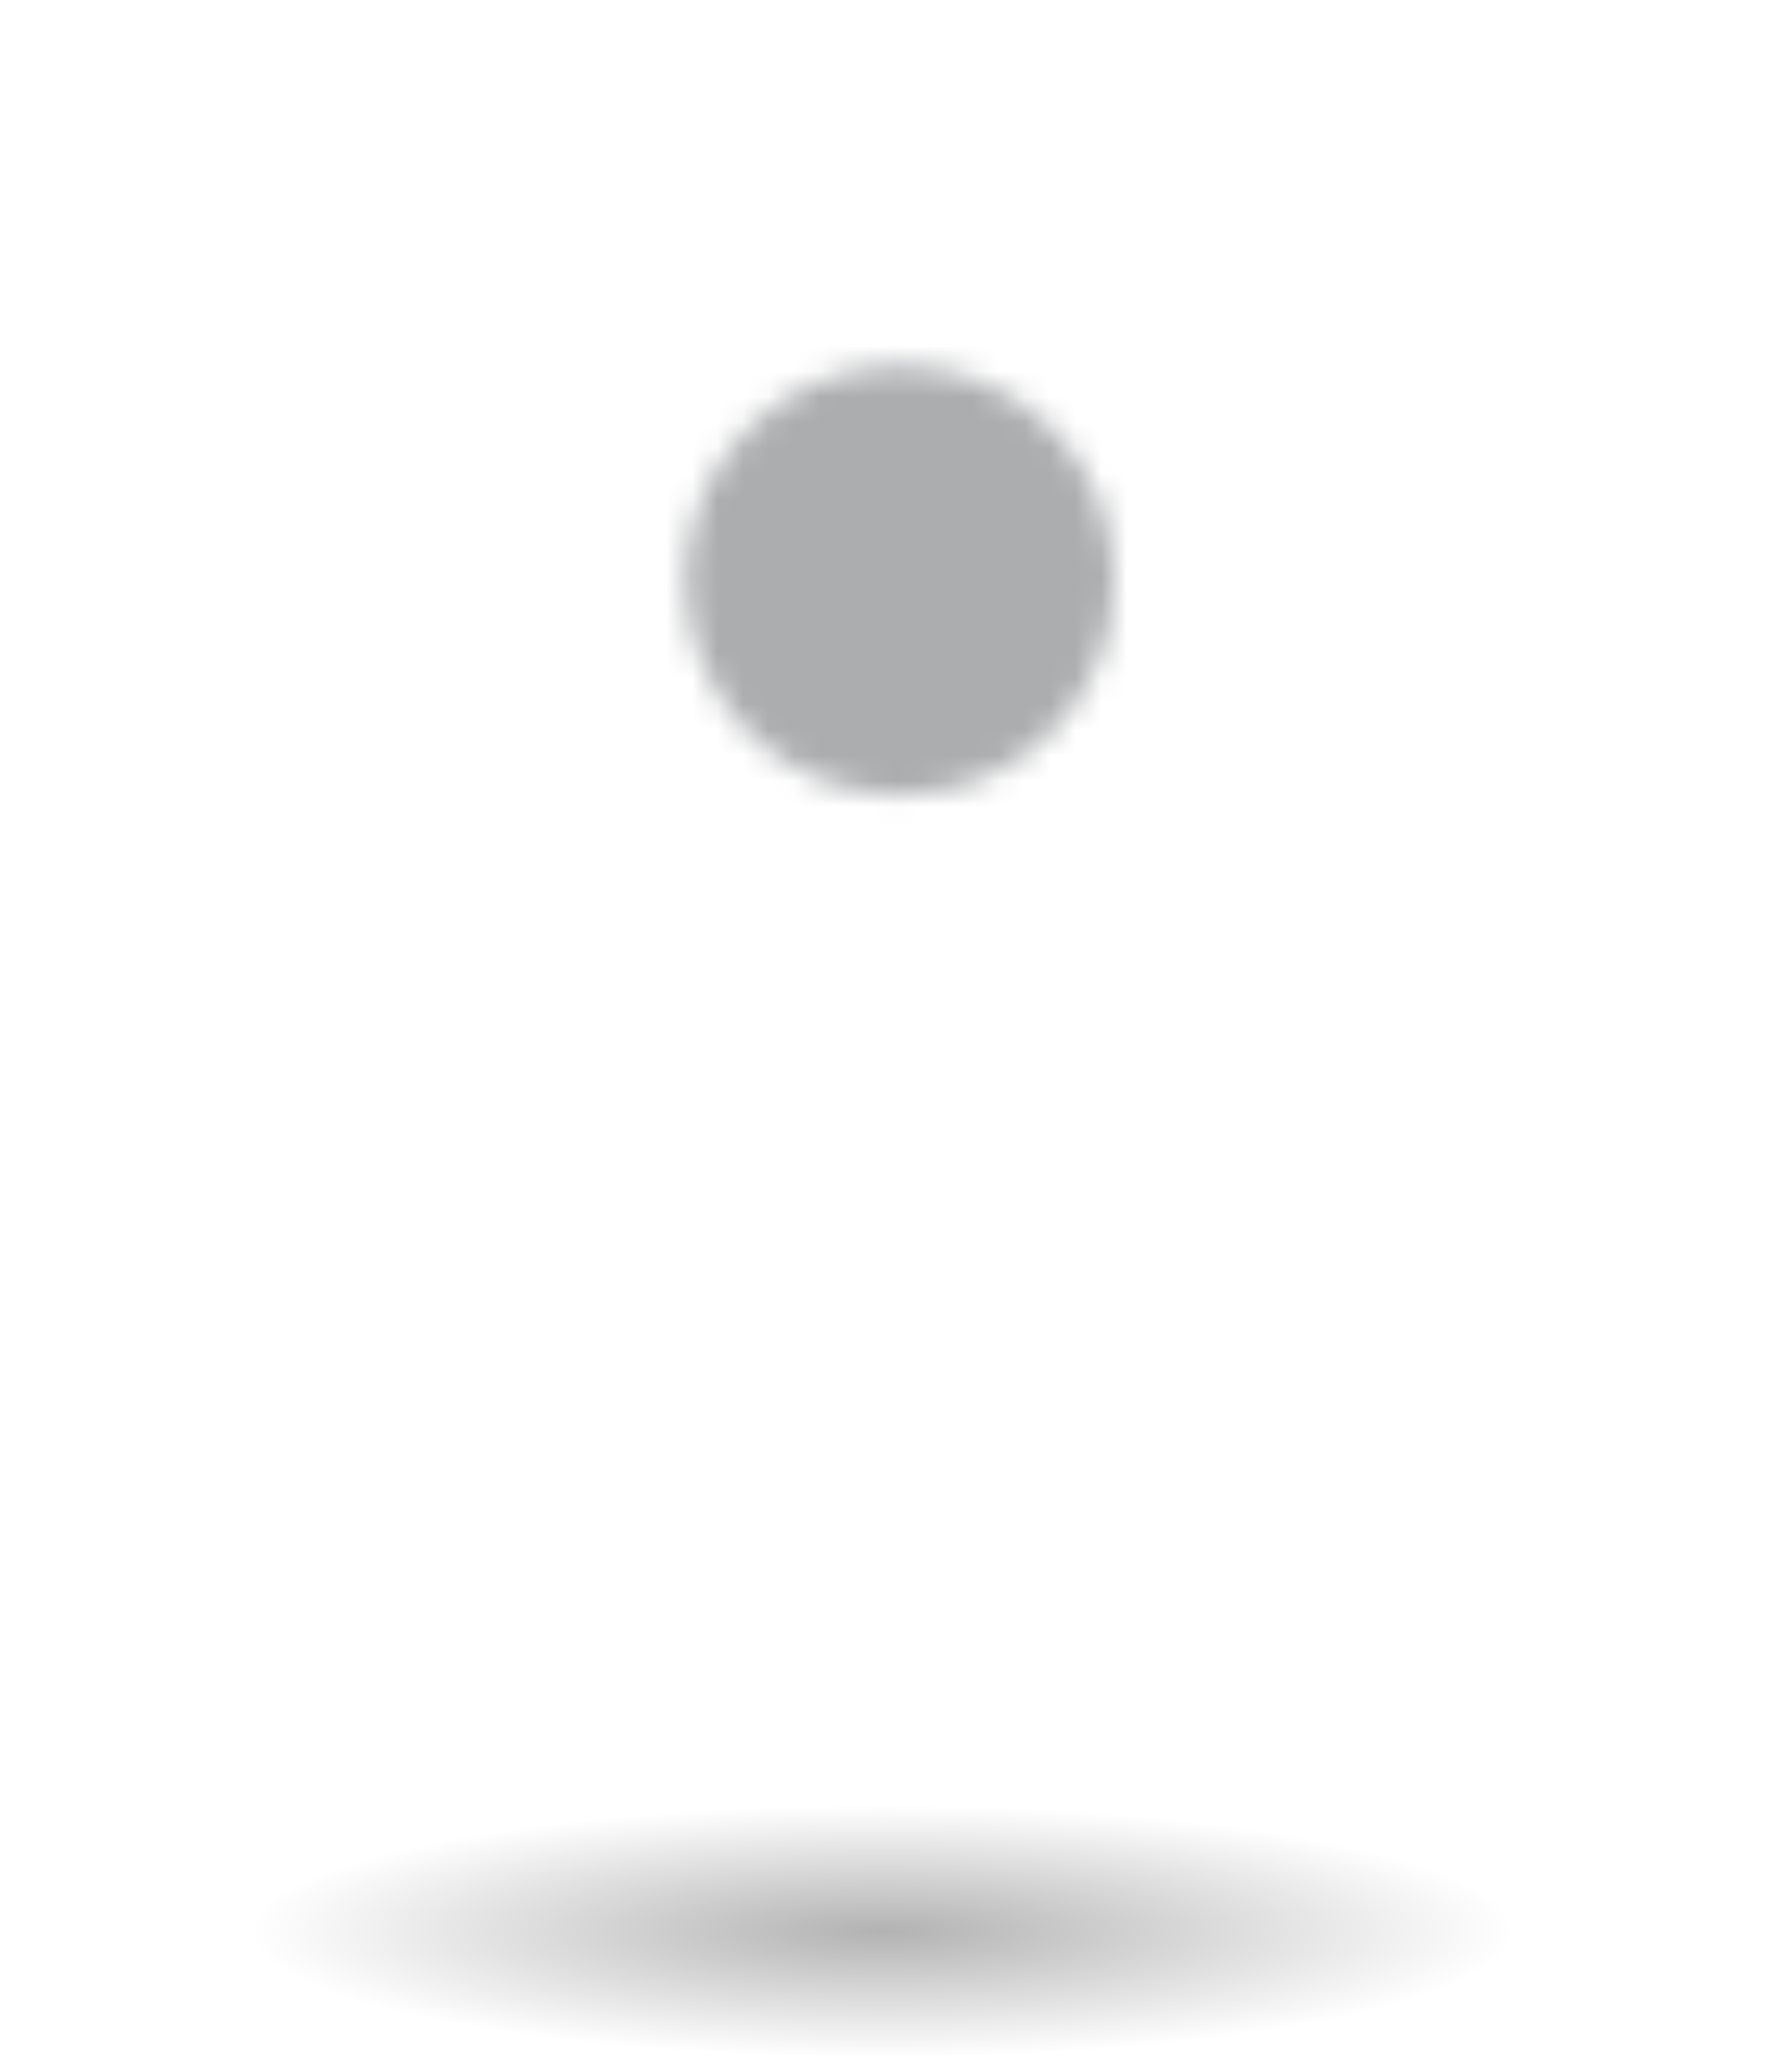 <?xml version="1.0" encoding="utf-8"?>
<!-- Generator: Adobe Illustrator 16.2.0, SVG Export Plug-In . SVG Version: 6.00 Build 0)  -->
<!DOCTYPE svg PUBLIC "-//W3C//DTD SVG 1.1//EN" "http://www.w3.org/Graphics/SVG/1.1/DTD/svg11.dtd">
<svg version="1.1" xmlns="http://www.w3.org/2000/svg" xmlns:xlink="http://www.w3.org/1999/xlink" x="0px" y="0px"
	 width="68.997px" height="80.943px" viewBox="0 0 68.997 80.943" enable-background="new 0 0 68.997 80.943" xml:space="preserve">
<g id="图层_1">
	<g>
		<g>
			<g>
				<defs>
					<filter id="Adobe_OpacityMaskFilter" filterUnits="userSpaceOnUse" x="11.55" y="0" width="47.262" height="67.102">
						<feFlood  style="flood-color:white;flood-opacity:1" result="back"/>
						<feBlend  in="SourceGraphic" in2="back" mode="normal"/>
					</filter>
				</defs>
				<mask maskUnits="userSpaceOnUse" x="11.55" y="0" width="47.262" height="67.102" id="SVGID_1_">
					<g filter="url(#Adobe_OpacityMaskFilter)">
						<circle cx="35.182" cy="22.673" r="8.388"/>
					</g>
				</mask>
				<path mask="url(#SVGID_1_)" fill="#ABADAF" d="M58.812,23.629C58.812,10.577,48.231,0,35.183,0
					C22.13,0,11.55,10.577,11.55,23.629c0,4.462,1.239,8.635,3.39,12.197L35.2,67.102l20.232-31.296
					C57.575,32.249,58.812,28.085,58.812,23.629z"/>
			</g>
		</g>
		
			<radialGradient id="SVGID_3_" cx="34.498" cy="75.443" r="24.702" gradientTransform="matrix(1 0 0 0.2 0 60.355)" gradientUnits="userSpaceOnUse">
			<stop  offset="0" style="stop-color:#000000;stop-opacity:0.6"/>
			<stop  offset="1" style="stop-color:#000000;stop-opacity:0"/>
		</radialGradient>
		<ellipse opacity="0.5" fill="url(#SVGID_3_)" cx="34.499" cy="75.443" rx="34.499" ry="5.5"/>
	</g>
</g>
<g id="图层_2">
</g>
<g id="图层_3" display="none">
</g>
<g id="图层_4">
</g>
<g id="图层_5">
</g>
</svg>
